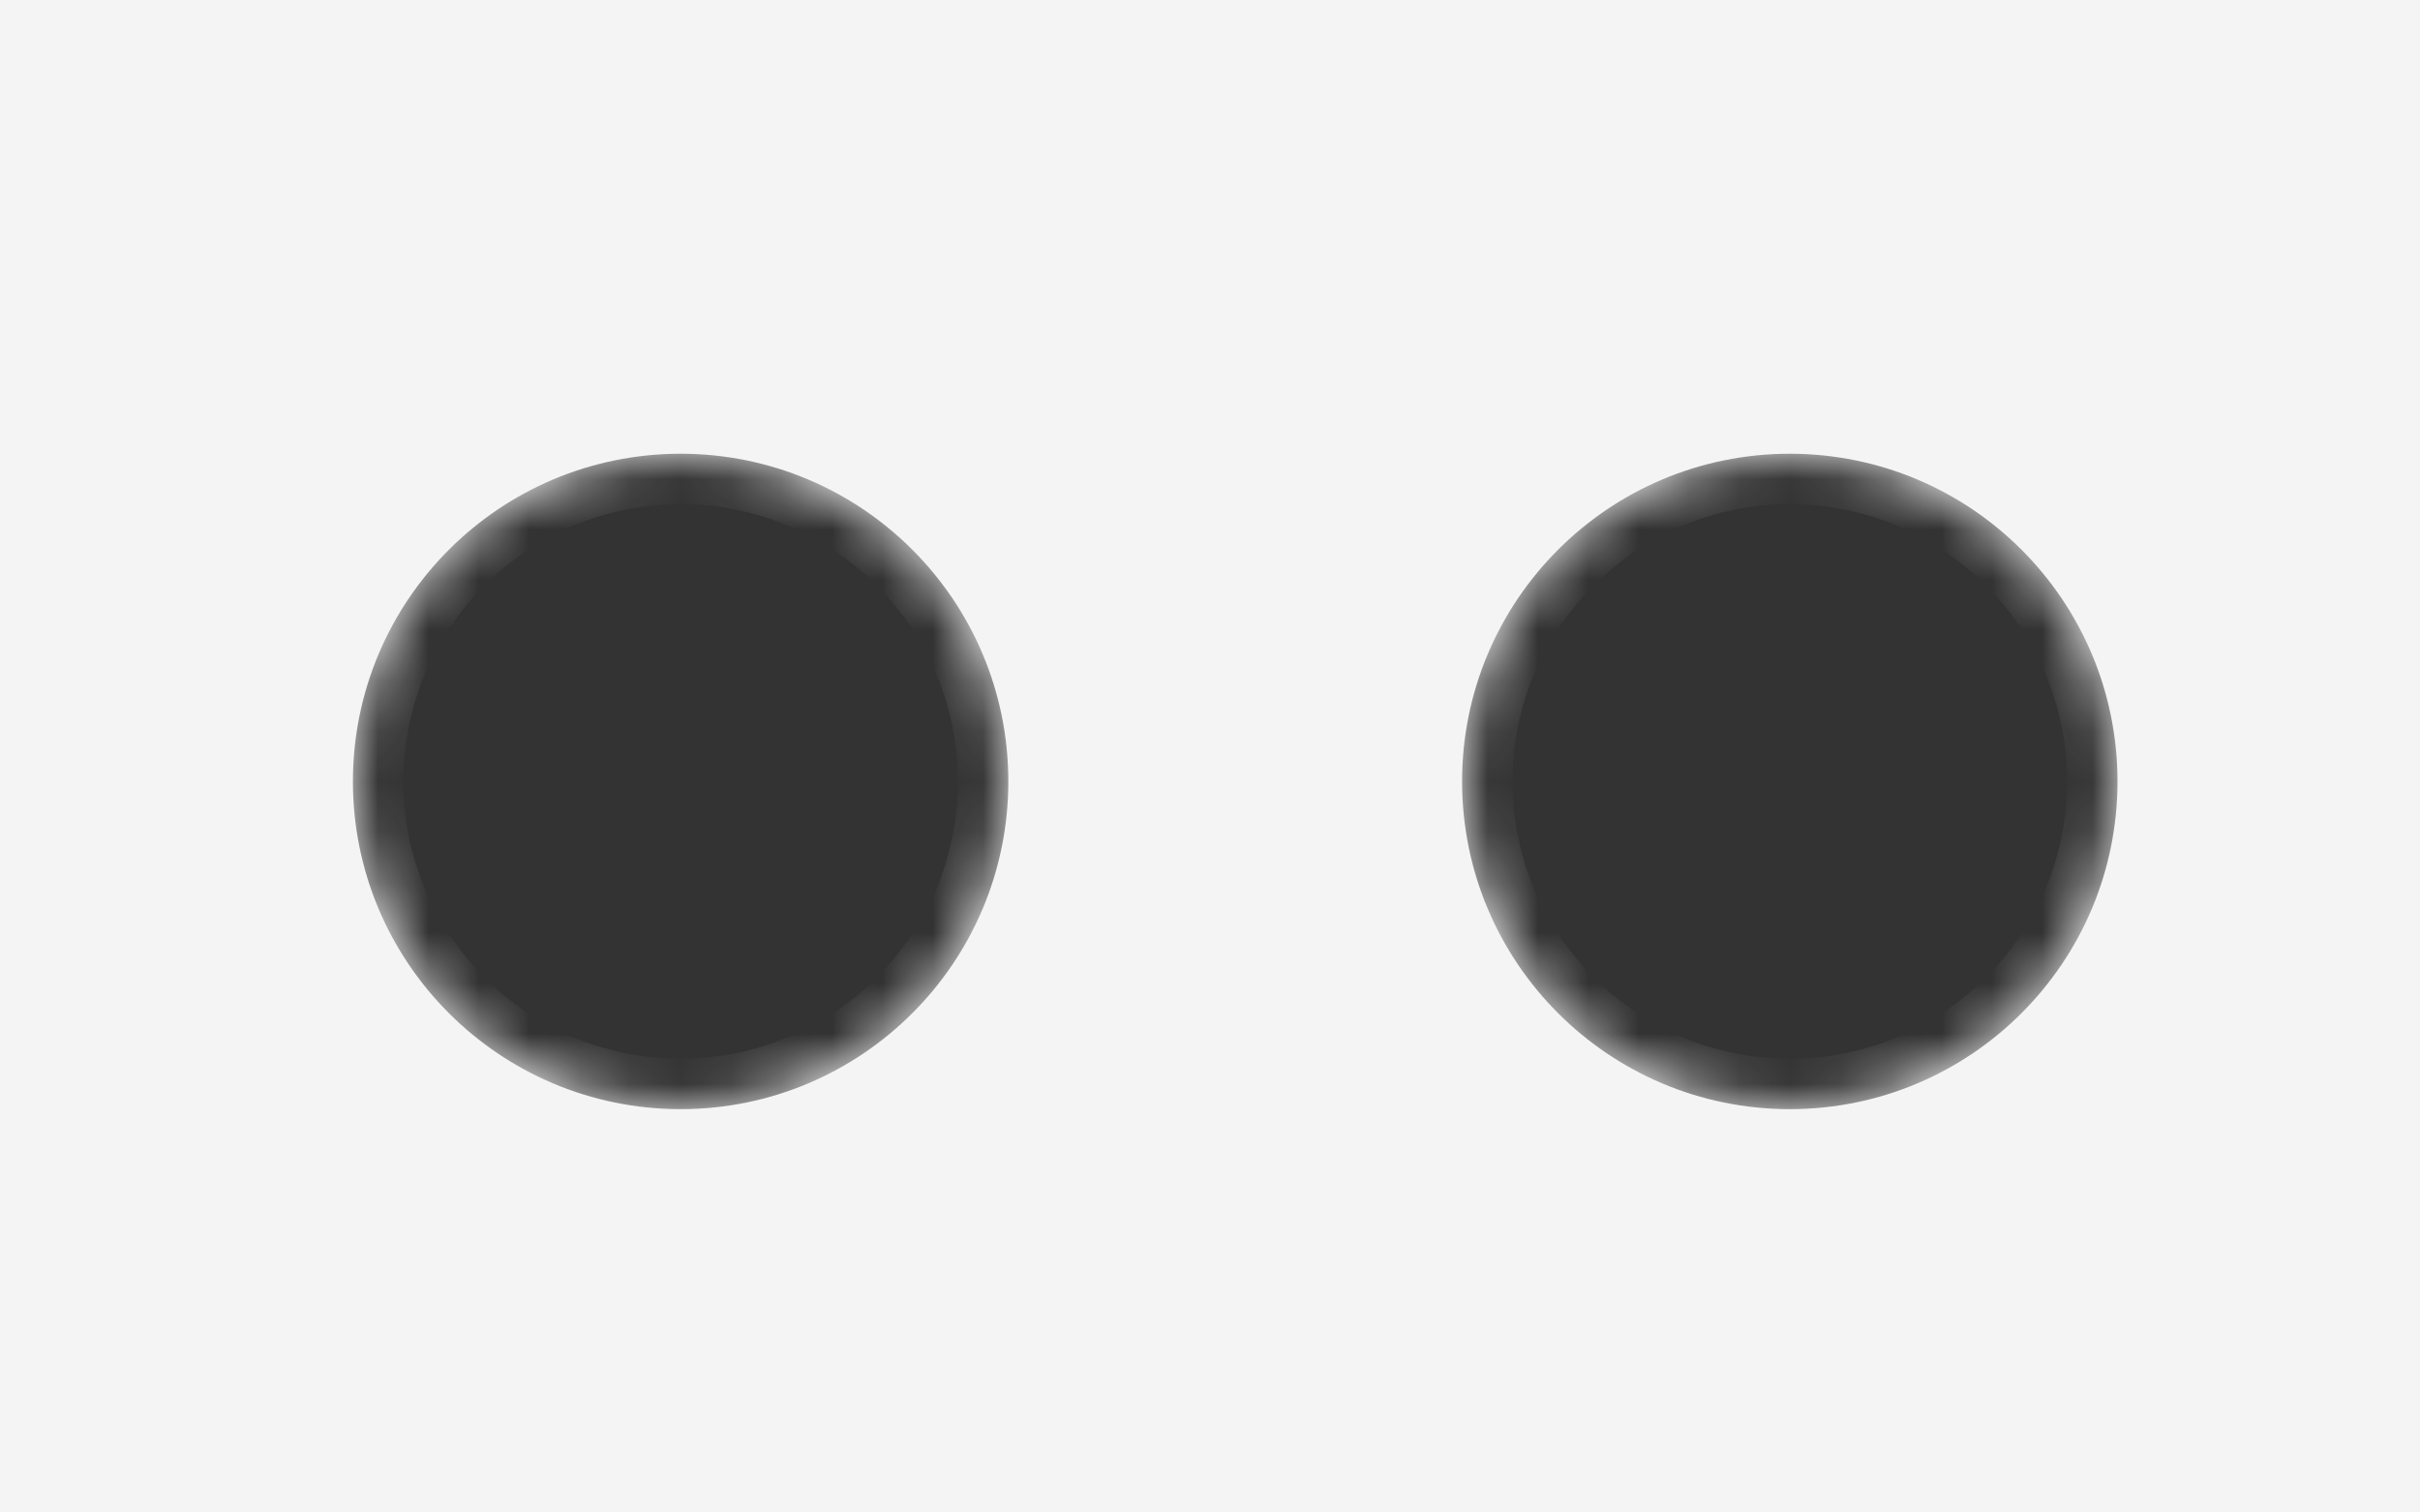 <svg width="48" height="30" viewBox="0 0 48 30" fill="none" xmlns="http://www.w3.org/2000/svg">
<rect x="0" y="0" width="48" height="30" fill="#333333" stroke="none"/>
<mask id="path-1-inside-1_5_124" fill="white">
<path fill-rule="evenodd" clip-rule="evenodd" d="M0 0H48V30H0V0ZM42 15.5C42 19.09 39.09 22 35.5 22C31.91 22 29 19.09 29 15.5C29 11.91 31.91 9 35.5 9C39.09 9 42 11.91 42 15.5ZM13.5 22C17.09 22 20 19.09 20 15.5C20 11.91 17.09 9 13.5 9C9.91 9 7 11.91 7 15.5C7 19.09 9.91 22 13.5 22Z"/>
</mask>
<path fill-rule="evenodd" clip-rule="evenodd" d="M0 0H48V30H0V0ZM42 15.5C42 19.09 39.09 22 35.5 22C31.91 22 29 19.09 29 15.5C29 11.91 31.91 9 35.5 9C39.09 9 42 11.91 42 15.5ZM13.5 22C17.09 22 20 19.09 20 15.5C20 11.91 17.09 9 13.5 9C9.91 9 7 11.91 7 15.5C7 19.09 9.91 22 13.5 22Z" fill="#F4F4F4"/>
<path d="M48 0H49V-1H48V0ZM0 0V-1H-1V0H0ZM48 30V31H49V30H48ZM0 30H-1V31H0V30ZM48 -1H0V1H48V-1ZM49 30V0H47V30H49ZM0 31H48V29H0V31ZM-1 0V30H1V0H-1ZM35.5 23C39.642 23 43 19.642 43 15.5H41C41 18.538 38.538 21 35.5 21V23ZM28 15.5C28 19.642 31.358 23 35.5 23V21C32.462 21 30 18.538 30 15.5H28ZM35.5 8C31.358 8 28 11.358 28 15.5H30C30 12.462 32.462 10 35.5 10V8ZM43 15.5C43 11.358 39.642 8 35.5 8V10C38.538 10 41 12.462 41 15.5H43ZM19 15.5C19 18.538 16.538 21 13.5 21V23C17.642 23 21 19.642 21 15.5H19ZM13.5 10C16.538 10 19 12.462 19 15.5H21C21 11.358 17.642 8 13.5 8V10ZM8 15.5C8 12.462 10.462 10 13.5 10V8C9.358 8 6 11.358 6 15.5H8ZM13.5 21C10.462 21 8 18.538 8 15.5H6C6 19.642 9.358 23 13.5 23V21Z" fill="#F4F4F4" mask="url(#path-1-inside-1_5_124)"/>
</svg>

